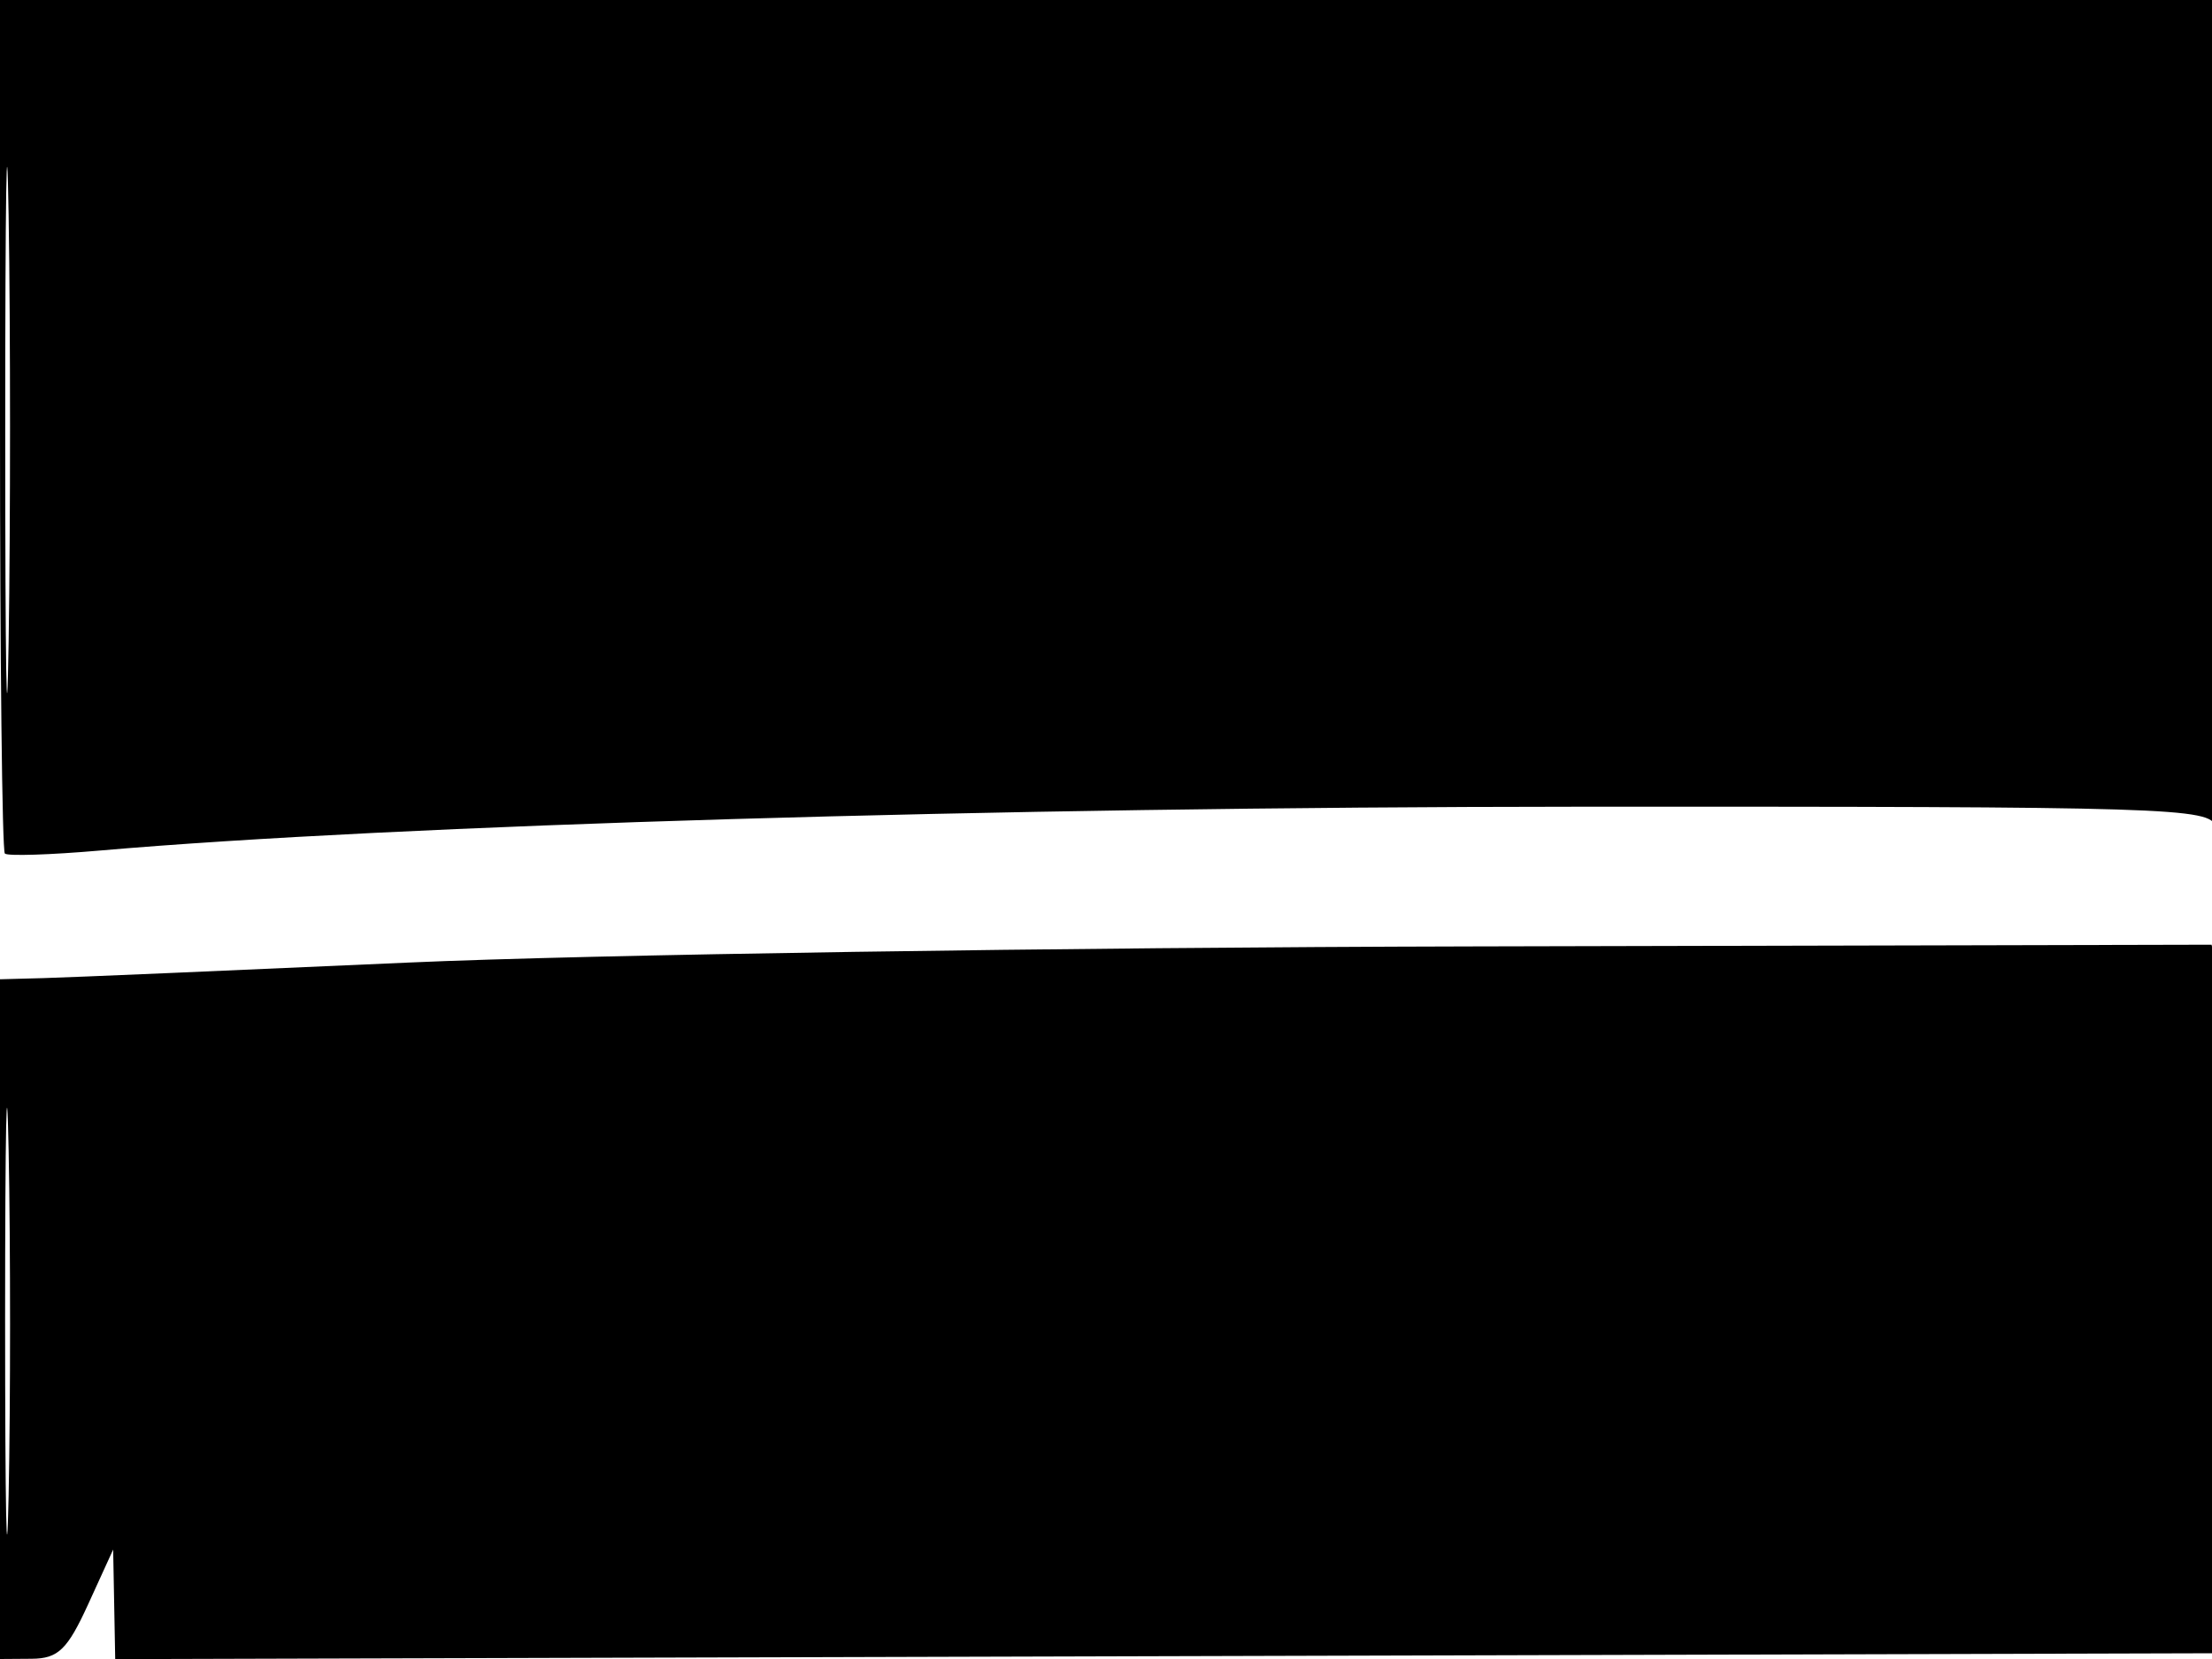 <svg xmlns="http://www.w3.org/2000/svg" width="192" height="144" viewBox="0 0 192 144" version="1.1">
	<path d="M 0 36.833 C 0 57.092, 0.189 73.856, 0.421 74.087 C 0.652 74.319, 4.364 74.201, 8.671 73.826 C 34.245 71.600, 86.630 70.044, 136.677 70.023 C 188.396 70.001, 191.882 70.110, 192.311 71.750 C 192.562 72.713, 192.820 56.962, 192.884 36.750 L 193 0 96.500 0 L 0 0 0 36.833 M 0.453 37.500 C 0.453 57.850, 0.586 66.033, 0.749 55.685 C 0.912 45.336, 0.911 28.686, 0.748 18.685 C 0.585 8.683, 0.452 17.150, 0.453 37.500 M 35.500 83.548 C 20.100 84.237, 5.813 84.846, 3.750 84.900 L 0 85 0 114.500 L 0 144 2.750 143.980 C 5.050 143.963, 5.853 143.187, 7.661 139.230 L 9.822 134.500 9.911 139.255 L 10 144.011 101.250 143.755 L 192.500 143.500 192.780 115 C 192.935 99.325, 192.814 85.487, 192.511 84.250 L 191.962 82 127.731 82.148 C 92.404 82.229, 50.900 82.859, 35.500 83.548 M 0.443 114.500 C 0.443 131, 0.580 137.890, 0.748 129.812 C 0.915 121.733, 0.916 108.233, 0.748 99.812 C 0.581 91.390, 0.444 98, 0.443 114.500" stroke="none" fill="black" fill-rule="evenodd"/>
</svg>